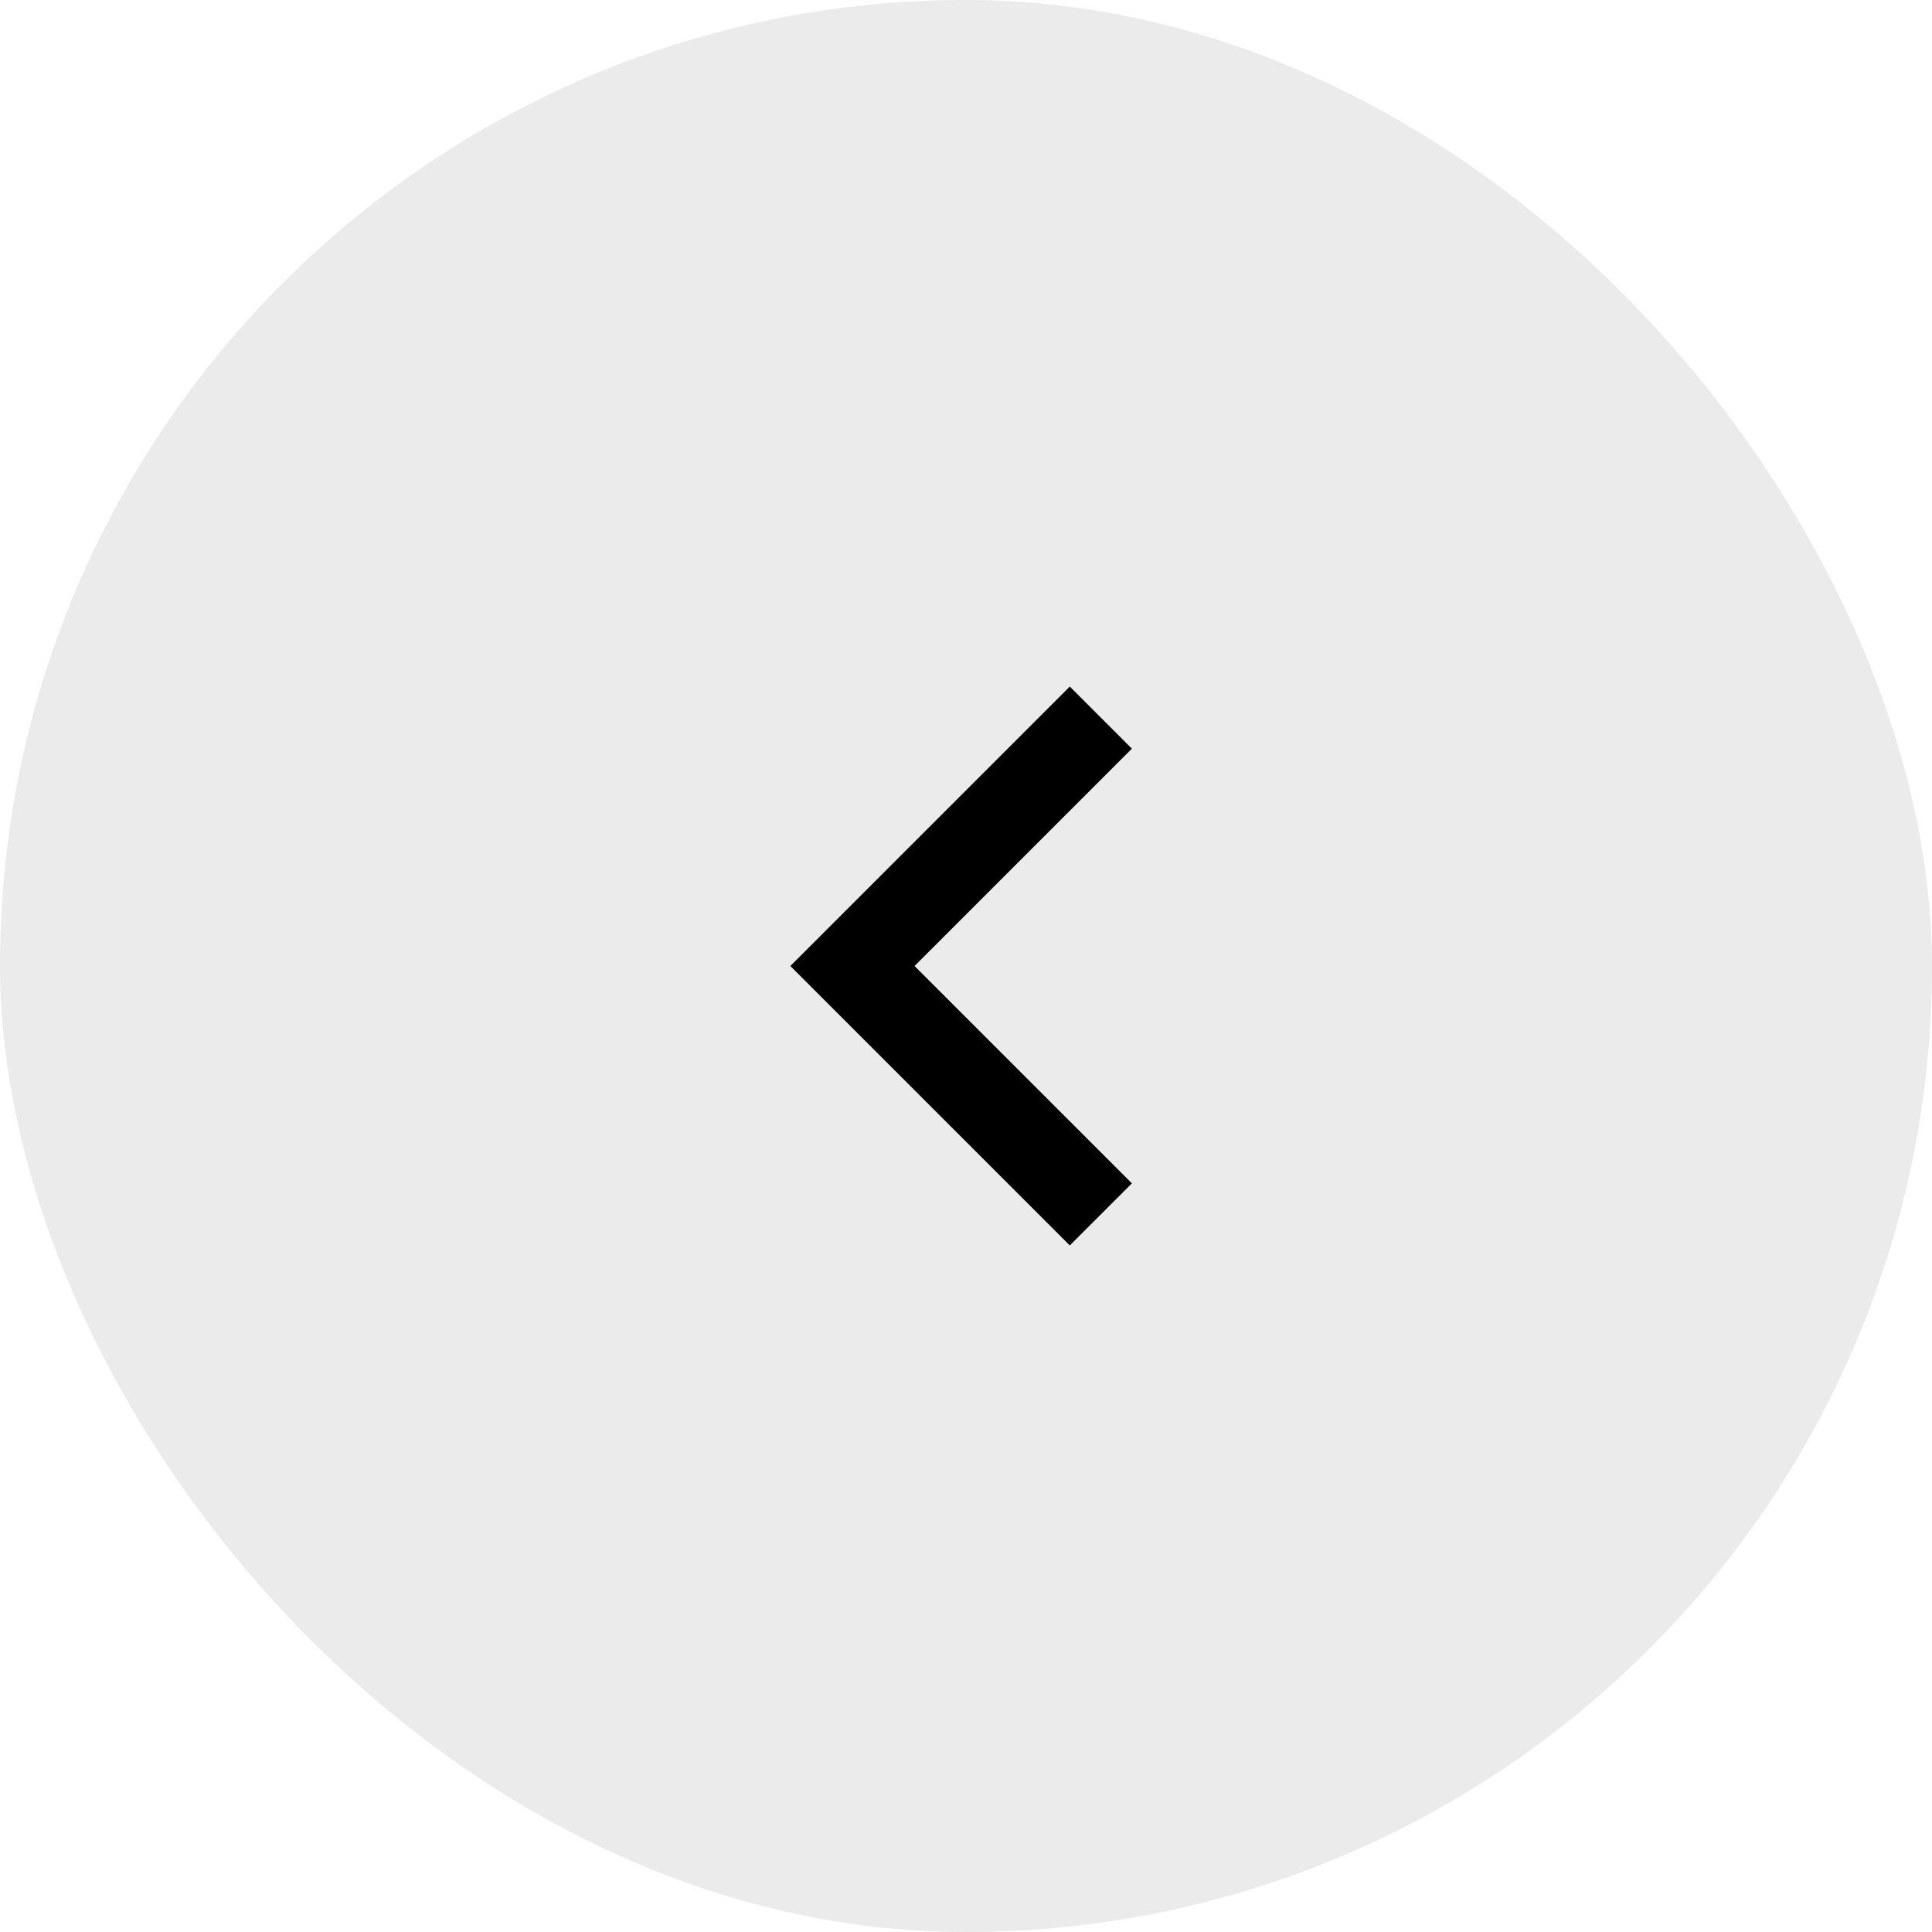 <svg width="44" height="44" viewBox="0 0 44 44" fill="none" xmlns="http://www.w3.org/2000/svg">
    <g filter="url(#filter0_b_121_1290)">
        <rect width="44" height="44" rx="22" fill="black" fill-opacity="0.08"/>
        <path d="M20.828 22L25.778 26.95L24.364 28.364L18 22L24.364 15.636L25.778 17.05L20.828 22Z" fill="currentColor"/>
    </g>
    <defs>
        <filter id="filter0_b_121_1290" x="-8" y="-8" width="60" height="60" filterUnits="userSpaceOnUse" color-interpolation-filters="sRGB">
            <feFlood flood-opacity="0" result="BackgroundImageFix"/>
            <feGaussianBlur in="BackgroundImageFix" stdDeviation="4"/>
            <feComposite in2="SourceAlpha" operator="in" result="effect1_backgroundBlur_121_1290"/>
            <feBlend mode="normal" in="SourceGraphic" in2="effect1_backgroundBlur_121_1290" result="shape"/>
        </filter>
    </defs>
</svg>

